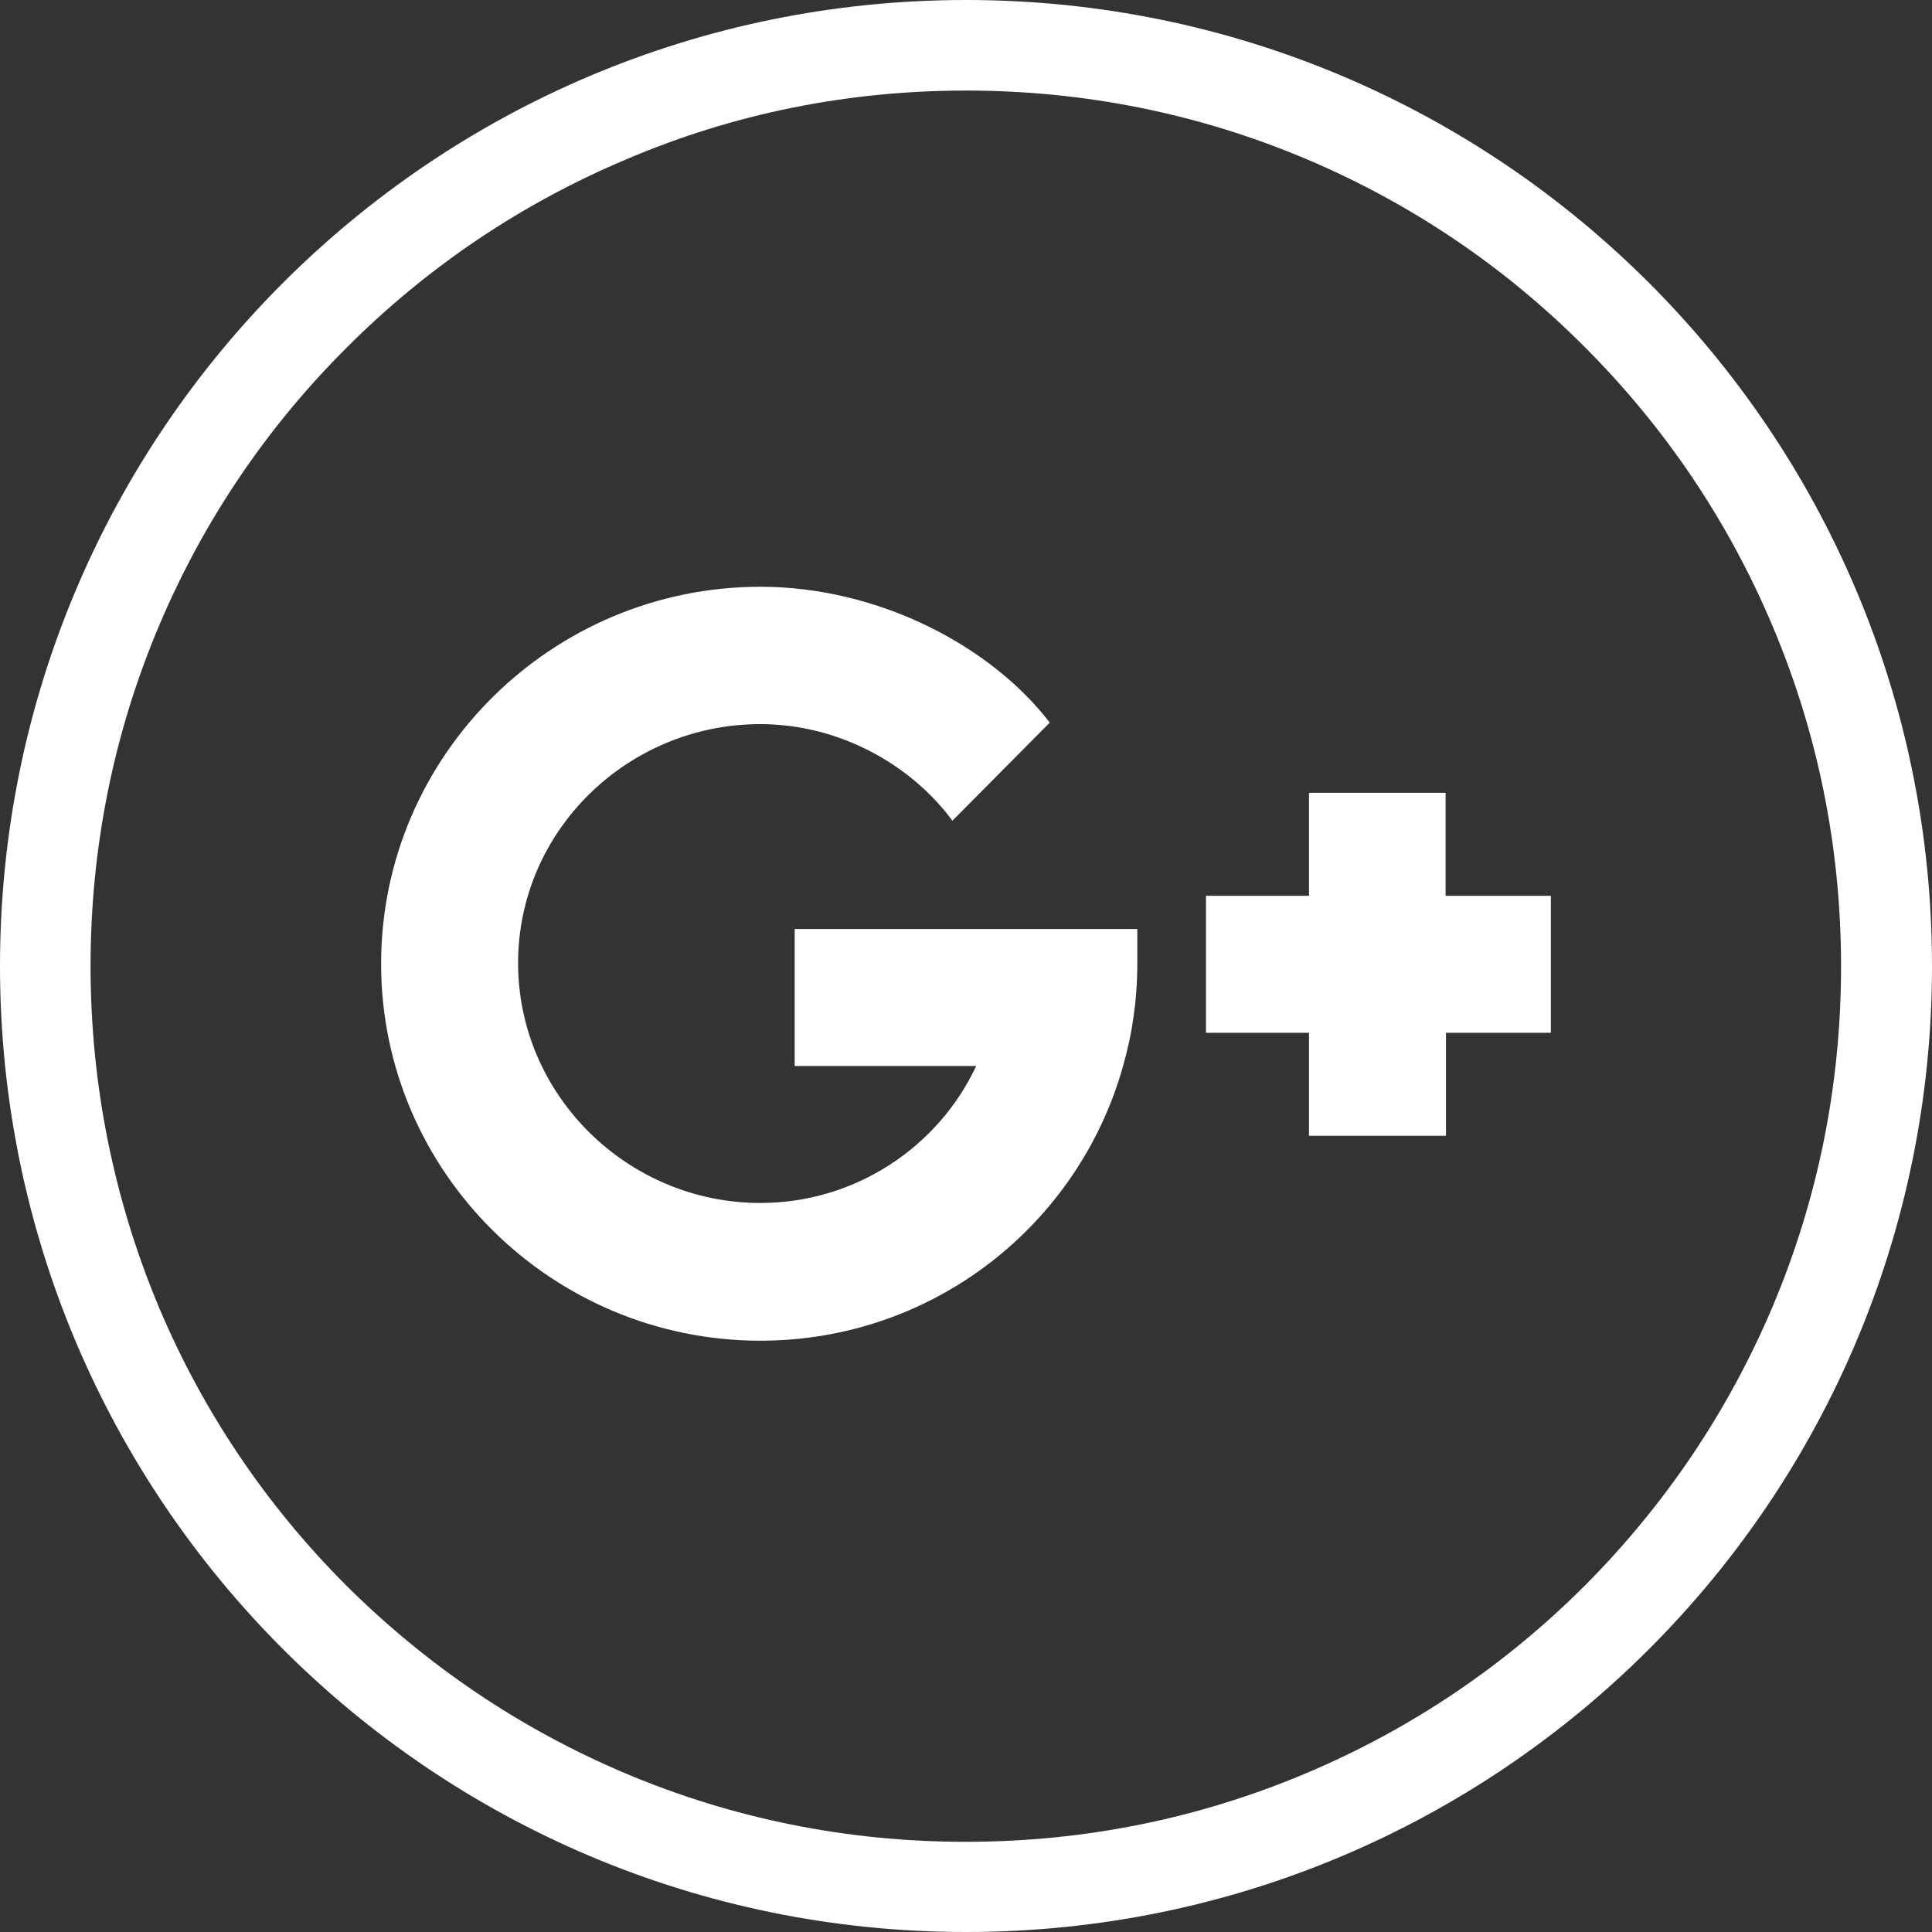 <?xml version="1.0" encoding="utf-8"?>
<!-- Generator: Adobe Illustrator 22.1.0, SVG Export Plug-In . SVG Version: 6.00 Build 0)  -->
<svg version="1.1" id="Layer_1" xmlns="http://www.w3.org/2000/svg" xmlns:xlink="http://www.w3.org/1999/xlink" x="0px" y="0px"
	 viewBox="0 0 512 512" style="enable-background:new 0 0 512 512;" xml:space="preserve">
<rect x="0" y="0" width="512" height="512" fill="#333333" stroke="none"/>
<style type="text/css">
	.st0{fill:#FFFFFF;}
</style>
<path class="st0" d="M201.5,191.9c21,0,40,10.8,50.9,25.6l25.8-26c-15.4-20.1-45.1-36-76.7-36c-55.2,0-100.5,44.7-100.5,99.9
	s45.3,99.9,100.5,99.9c45.8,0,84.3-30.7,96.1-72.7c2.5-8.7,3.8-17.8,3.8-27.3v-9.1h-90.8v36.3h48.1c-10,21.4-32,36.3-57.2,36.3
	c-35.1,0-64.2-28.5-64.2-63.6S166.4,191.9,201.5,191.9z"/>
<path class="st0" d="M383.2,210.1h-36.3v27.3h-27.3v36.3h27.3v27.3h36.3v-27.3H411v-36.3h-27.9V210.1z"/>
<g>
	<path class="st0" d="M256,24c31.3,0,61.7,6.1,90.3,18.2C373.9,53.9,398.7,70.6,420,92c21.3,21.3,38,46.1,49.7,73.8
		c12.1,28.6,18.2,59,18.2,90.3s-6.1,61.7-18.2,90.3c-11.7,27.6-28.4,52.4-49.7,73.8c-21.3,21.3-46.1,38-73.8,49.7
		c-28.6,12.1-59,18.2-90.3,18.2s-61.7-6.1-90.3-18.2c-27.6-11.7-52.4-28.4-73.8-49.7c-21.3-21.3-38-46.1-49.7-73.8
		C30.1,317.7,24,287.3,24,256s6.1-61.7,18.2-90.3C53.9,138.1,70.6,113.3,92,92c21.3-21.3,46.1-38,73.8-49.7
		C194.3,30.1,224.7,24,256,24 M256,0C114.6,0,0,114.6,0,256s114.6,256,256,256s256-114.6,256-256S397.4,0,256,0L256,0z"/>
</g>
</svg>
